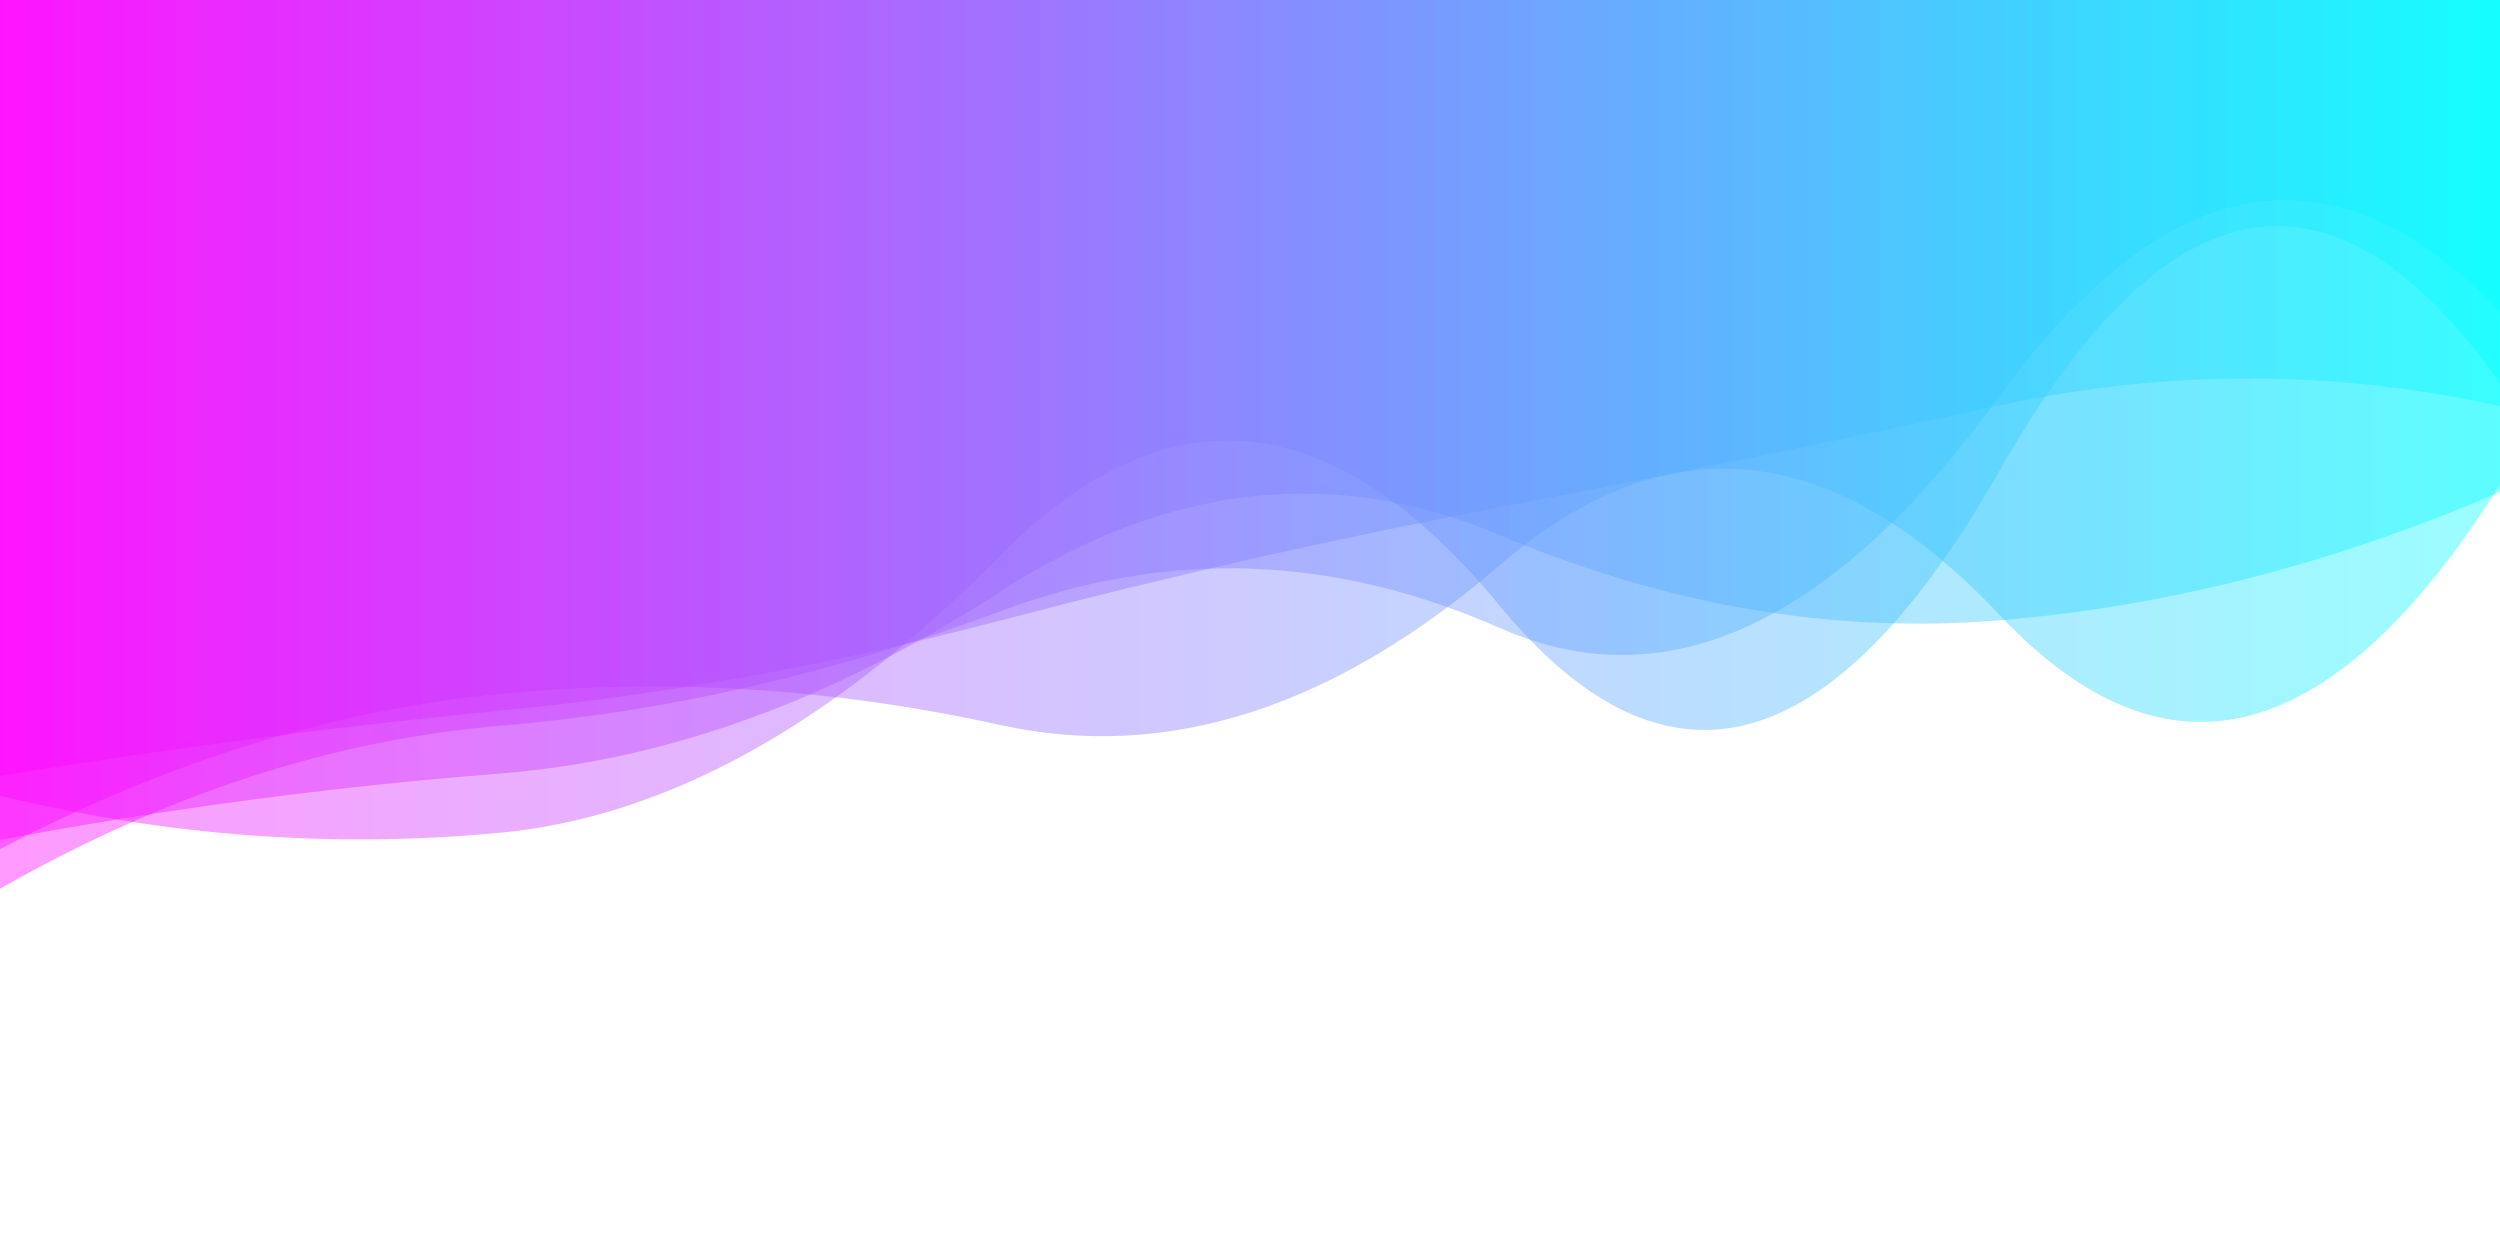 <svg xmlns="http://www.w3.org/2000/svg" viewBox="0 0 2560 1271" preserveAspectRatio="xMidYMid" width="2560" height="1271" xmlns:xlink="http://www.w3.org/1999/xlink" style="shape-rendering:auto;display:block;background-position-x:0%;background-position-y:0%;background-size:auto;background-origin:padding-box;background-clip:border-box;background:scroll rgb(255, 255, 255) none  repeat;width:2560px;height:1271px;;animation:none"><g><linearGradient y2="0" y1="0" x2="1" x1="0" id="lg-o578w6yh81n"><stop offset="0" stop-color="#ff00ff"></stop>

  
<stop offset="1" stop-color="#00ffff"></stop></linearGradient>
<path opacity="0.4" fill="url(#lg-o578w6yh81n)" d="M 0 0 L 0 860.07 Q 256 812.1 512 792.09 T 1024 606 T 1536 548.05 T 2048 635.2 T 2560 503.66 L 2560 0 Z" style="fill:url('#lg-o578w6yh81n');opacity:0.4;;animation:none"></path>
<path opacity="0.4" fill="url(#lg-o578w6yh81n)" d="M 0 0 L 0 794.62 Q 256 752.565 512 727.741 T 1024 635.493 T 1536 519.358 T 2048 415.147 T 2560 415.837 L 2560 0 Z" style="fill:url('#lg-o578w6yh81n');opacity:0.4;;animation:none"></path>
<path opacity="0.4" fill="url(#lg-o578w6yh81n)" d="M 0 0 L 0 814.768 Q 256 876.961 512 852.741 T 1024 569.164 T 1536 620.567 T 2048 481.212 T 2560 392.376 L 2560 0 Z" style="fill:url('#lg-o578w6yh81n');opacity:0.4;;animation:none"></path>
<path opacity="0.4" fill="url(#lg-o578w6yh81n)" d="M 0 0 L 0 869.454 Q 256 735.269 512 710.548 T 1024 742.345 T 1536 578.544 T 2048 630.156 T 2560 496.233 L 2560 0 Z" style="fill:url('#lg-o578w6yh81n');opacity:0.4;;animation:none"></path>
<path opacity="0.4" fill="url(#lg-o578w6yh81n)" d="M 0 0 L 0 909.947 Q 256 764.553 512 743.209 T 1024 625.981 T 1536 643.157 T 2048 405.194 T 2560 318.49 L 2560 0 Z" style="fill:url('#lg-o578w6yh81n');opacity:0.4;;animation:none"></path>
<g></g></g><!-- [ldio] generated by https://loading.io --></svg>